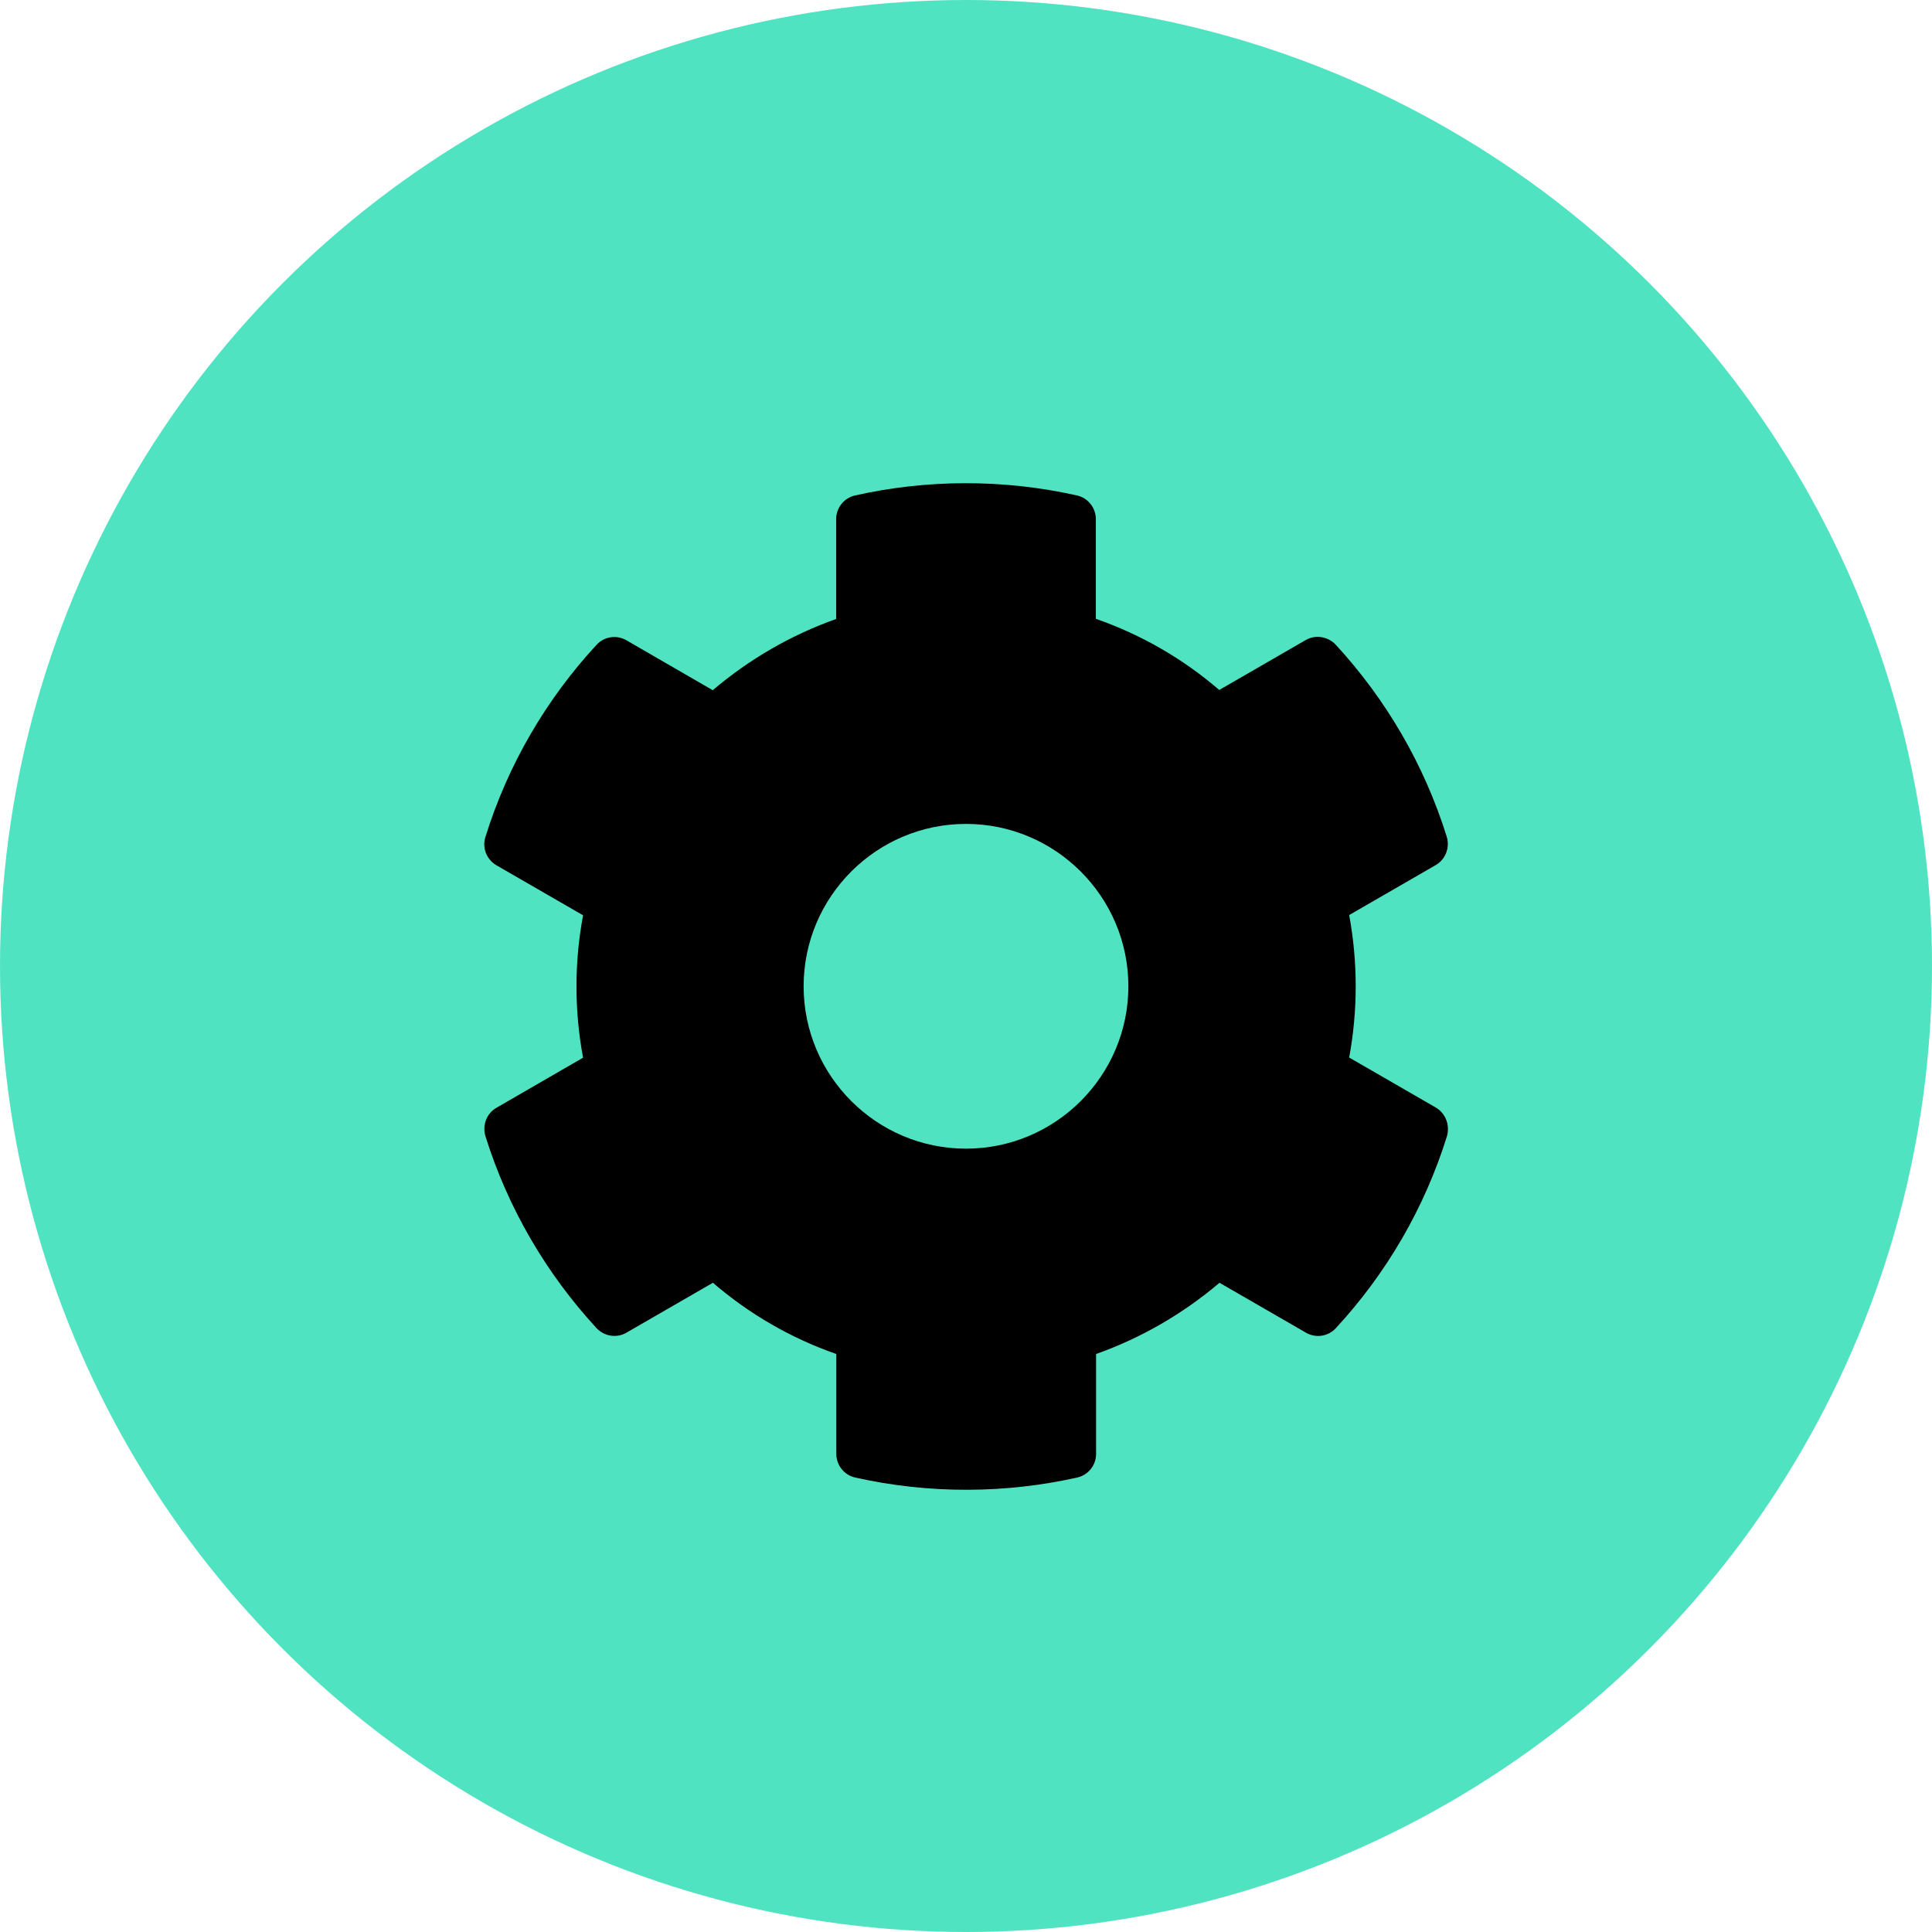 <?xml version="1.0" encoding="UTF-8"?>
<svg width="24px" height="24px" viewBox="0 0 24 24" version="1.1" xmlns="http://www.w3.org/2000/svg" xmlns:xlink="http://www.w3.org/1999/xlink">
    <title>Dropdown</title>
    <g id="Symbols" stroke="none" stroke-width="1" fill="none" fill-rule="evenodd">
        <g id="User-settings">
            <g id="Dropdown">
                <g id="Settings">
                    <circle id="Oval" fill="#50E3C2" cx="12" cy="12" r="12"></circle>
                    <g id="cog-solid" transform="translate(6, 6)" fill="#000000" fill-rule="nonzero">
                        <path d="M11.834,7.757 L10.76,7.137 C10.868,6.552 10.868,5.952 10.76,5.367 L11.834,4.747 C11.957,4.676 12.013,4.53 11.972,4.394 C11.692,3.497 11.216,2.685 10.593,2.009 C10.497,1.906 10.341,1.881 10.22,1.951 L9.146,2.571 C8.695,2.183 8.176,1.883 7.613,1.687 L7.613,0.449 C7.613,0.308 7.515,0.184 7.376,0.154 C6.451,-0.053 5.503,-0.043 4.624,0.154 C4.485,0.184 4.387,0.308 4.387,0.449 L4.387,1.689 C3.827,1.888 3.308,2.188 2.854,2.574 L1.782,1.954 C1.659,1.883 1.505,1.906 1.409,2.012 C0.787,2.685 0.31,3.497 0.03,4.397 C-0.013,4.533 0.045,4.679 0.169,4.75 L1.243,5.37 C1.134,5.955 1.134,6.555 1.243,7.139 L0.169,7.76 C0.045,7.83 -0.01,7.976 0.03,8.113 C0.31,9.01 0.787,9.822 1.409,10.497 C1.505,10.601 1.661,10.626 1.782,10.555 L2.856,9.935 C3.308,10.324 3.827,10.624 4.389,10.82 L4.389,12.061 C4.389,12.202 4.487,12.325 4.626,12.355 C5.551,12.562 6.499,12.552 7.379,12.355 C7.518,12.325 7.616,12.202 7.616,12.061 L7.616,10.82 C8.176,10.621 8.695,10.321 9.149,9.935 L10.223,10.555 C10.346,10.626 10.5,10.603 10.596,10.497 C11.218,9.824 11.695,9.013 11.975,8.113 C12.013,7.974 11.957,7.828 11.834,7.757 Z M6,8.269 C4.888,8.269 3.983,7.364 3.983,6.252 C3.983,5.14 4.888,4.235 6,4.235 C7.112,4.235 8.017,5.14 8.017,6.252 C8.017,7.364 7.112,8.269 6,8.269 Z" id="Shape"></path>
                    </g>
                </g>
            </g>
        </g>
    </g>
</svg>